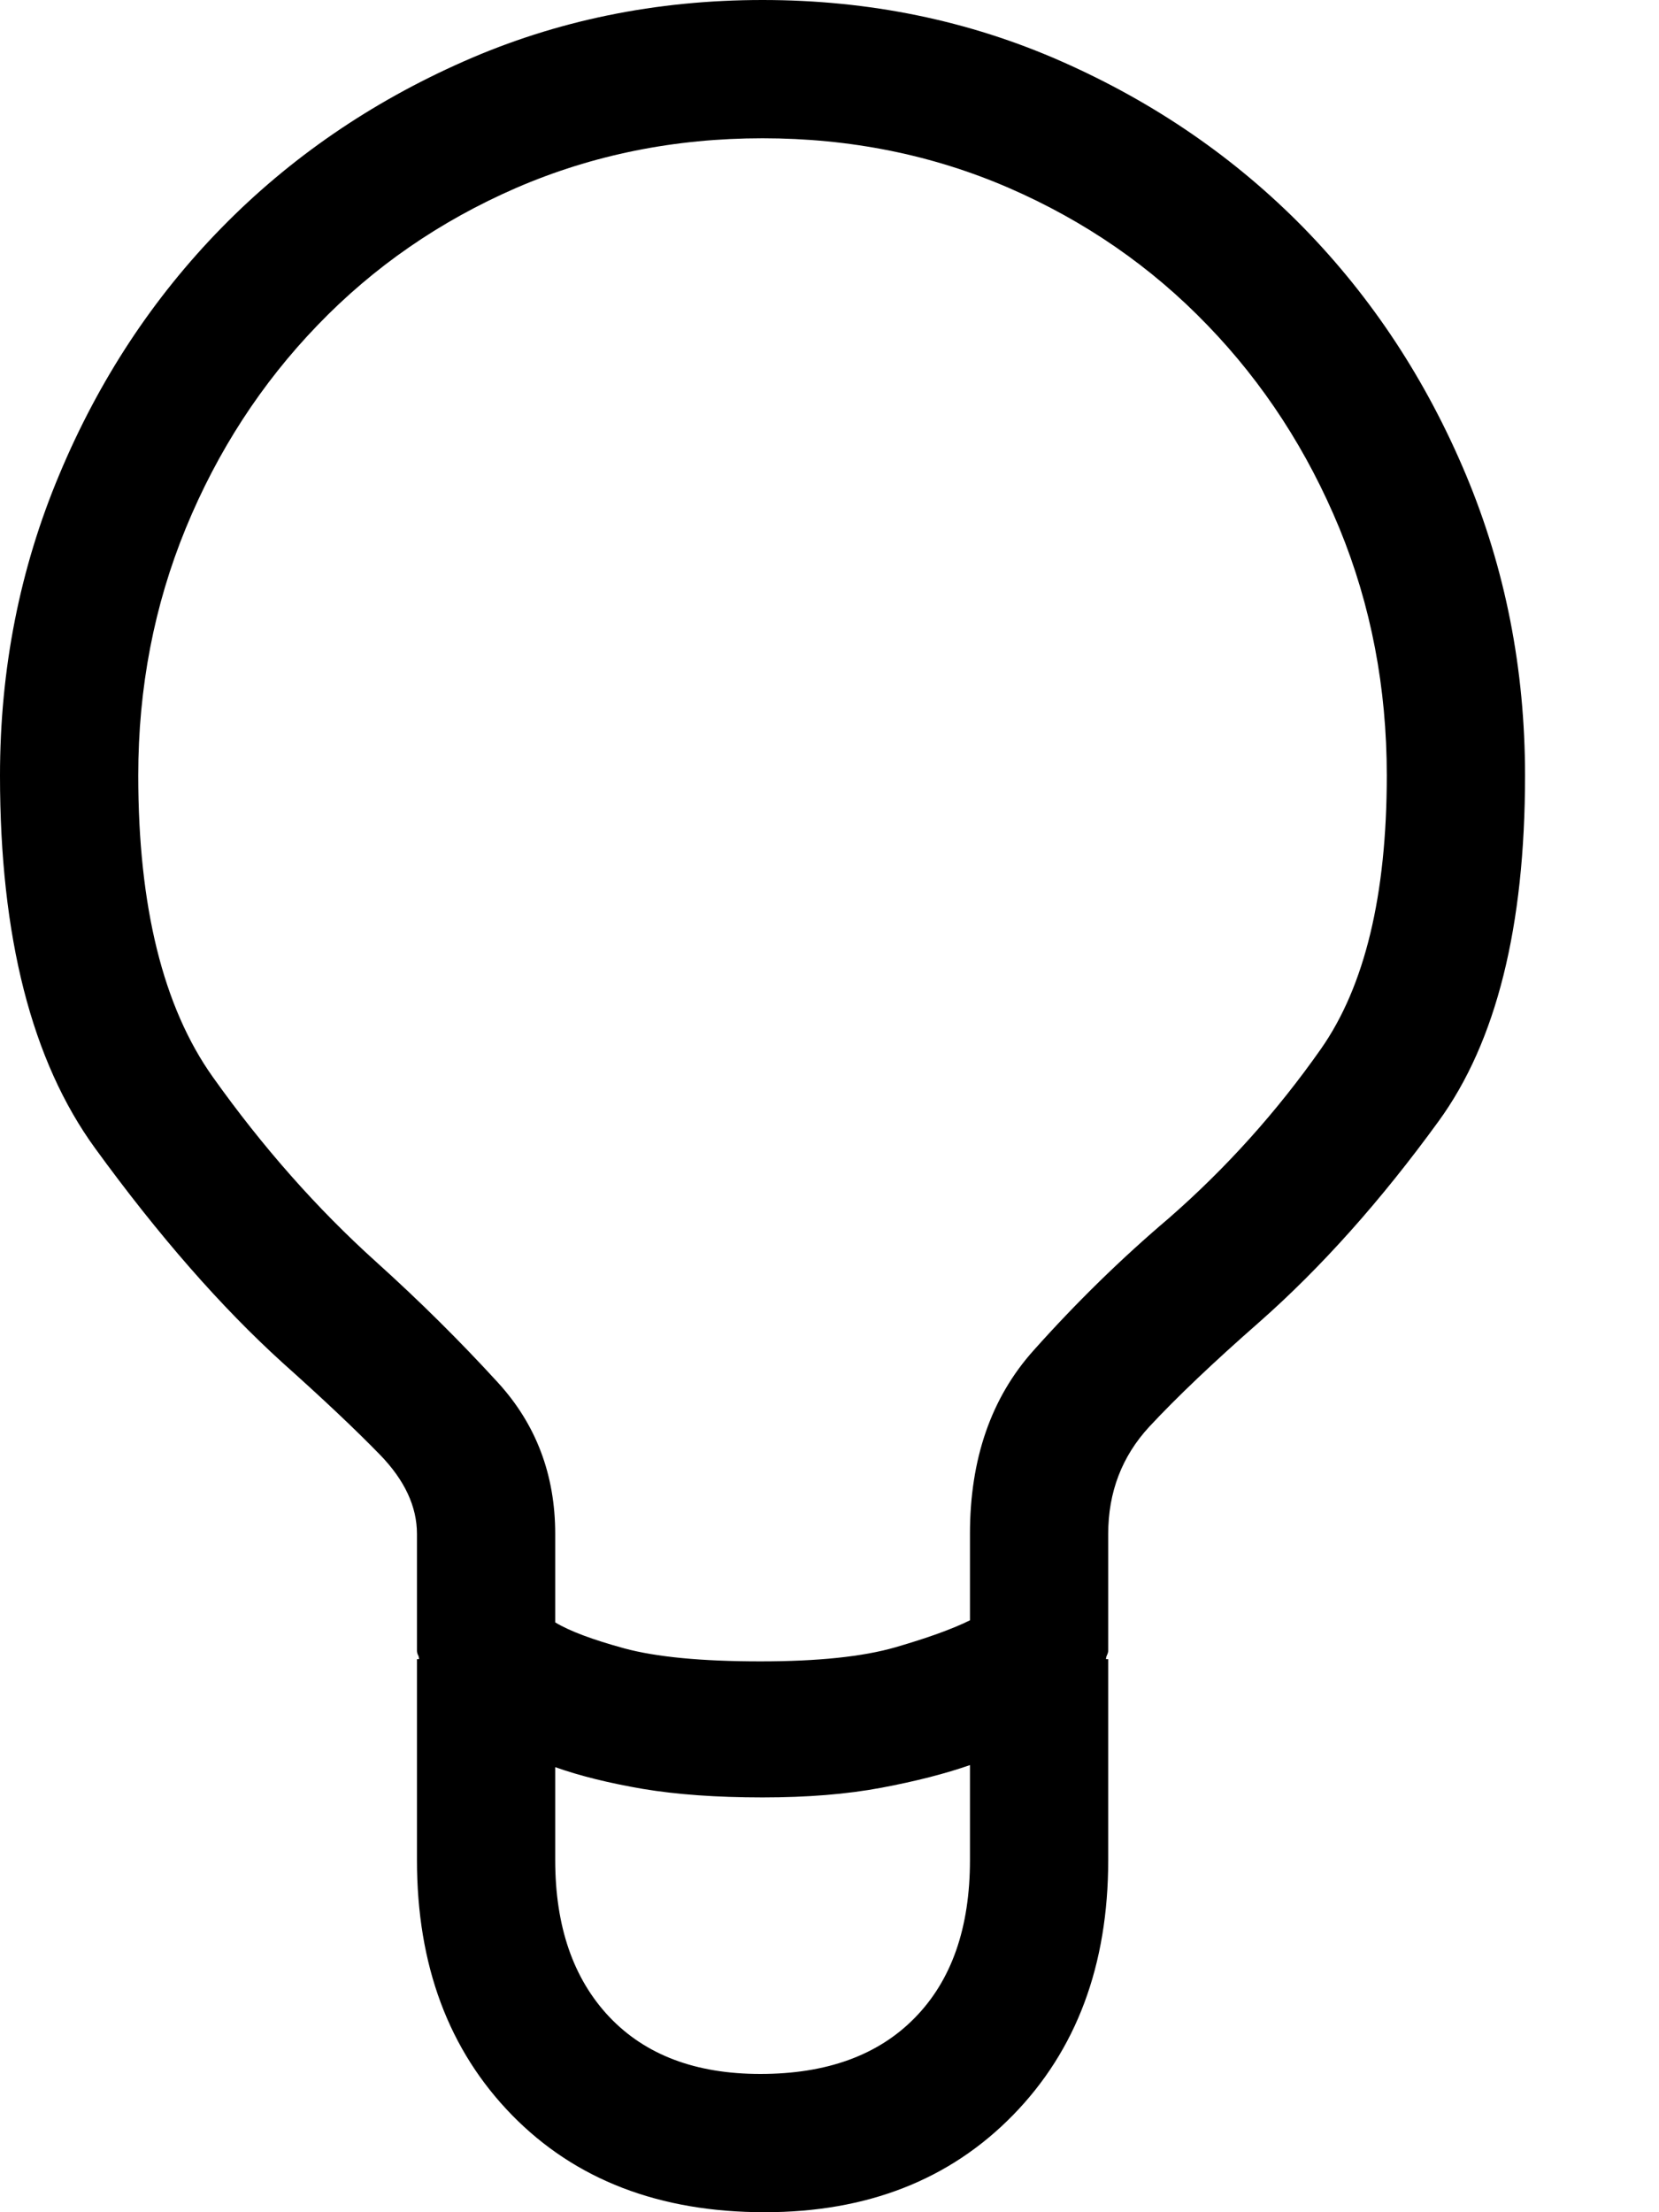 <svg xmlns="http://www.w3.org/2000/svg" width="12" height="16" viewBox="0 0 12 16">
  <path fill="#000000" fill-rule="evenodd" d="M83.516,994 C82.745,994 82.023,994.148 81.352,994.445 C80.68,994.742 80.096,995.143 79.602,995.648 C79.107,996.154 78.716,996.747 78.43,997.43 C78.143,998.112 78,998.839 78,999.609 C78,1000.776 78.229,1001.674 78.688,1002.305 C79.146,1002.935 79.599,1003.453 80.047,1003.859 C80.339,1004.12 80.573,1004.341 80.75,1004.523 C80.927,1004.706 81.016,1004.896 81.016,1005.094 L81.016,1005.938 C81.016,1005.948 81.018,1005.958 81.023,1005.969 C81.029,1005.979 81.031,1005.99 81.031,1006 L81.016,1006 L81.016,1007.453 C81.016,1008.214 81.245,1008.828 81.703,1009.297 C82.161,1009.766 82.771,1010 83.531,1010 C84.271,1010 84.87,1009.766 85.328,1009.297 C85.786,1008.828 86.016,1008.214 86.016,1007.453 L86.016,1006 L86,1006 C86,1005.99 86.003,1005.979 86.008,1005.969 C86.013,1005.958 86.016,1005.948 86.016,1005.938 L86.016,1005.094 C86.016,1004.792 86.115,1004.534 86.312,1004.32 C86.51,1004.107 86.776,1003.854 87.109,1003.562 C87.557,1003.167 87.99,1002.682 88.406,1002.109 C88.823,1001.536 89.031,1000.703 89.031,999.609 C89.031,998.839 88.888,998.112 88.602,997.43 C88.315,996.747 87.924,996.154 87.43,995.648 C86.935,995.143 86.352,994.742 85.68,994.445 C85.008,994.148 84.286,994 83.516,994 Z M83.5,1009 C83.031,1009 82.667,1008.862 82.406,1008.586 C82.146,1008.31 82.016,1007.932 82.016,1007.453 L82.016,1006.781 C82.193,1006.844 82.404,1006.896 82.648,1006.938 C82.893,1006.979 83.182,1007 83.516,1007 C83.839,1007 84.125,1006.977 84.375,1006.93 C84.625,1006.883 84.839,1006.828 85.016,1006.766 L85.016,1007.453 C85.016,1007.943 84.883,1008.323 84.617,1008.594 C84.352,1008.865 83.979,1009 83.5,1009 Z M86.453,1002.812 C86.109,1003.104 85.784,1003.422 85.477,1003.766 C85.169,1004.109 85.016,1004.552 85.016,1005.094 L85.016,1005.719 C84.891,1005.781 84.711,1005.846 84.477,1005.914 C84.242,1005.982 83.917,1006.016 83.5,1006.016 C83.073,1006.016 82.745,1005.984 82.516,1005.922 C82.286,1005.859 82.12,1005.797 82.016,1005.734 L82.016,1005.094 C82.016,1004.667 81.878,1004.302 81.602,1004 C81.326,1003.698 81.031,1003.406 80.719,1003.125 C80.292,1002.74 79.898,1002.294 79.539,1001.789 C79.18,1001.284 79,1000.557 79,999.609 C79,998.974 79.115,998.378 79.344,997.82 C79.573,997.263 79.891,996.773 80.297,996.352 C80.703,995.93 81.182,995.599 81.734,995.359 C82.286,995.12 82.88,995 83.516,995 C84.151,995 84.745,995.12 85.297,995.359 C85.849,995.599 86.328,995.93 86.734,996.352 C87.141,996.773 87.458,997.263 87.688,997.82 C87.917,998.378 88.031,998.974 88.031,999.609 C88.031,1000.474 87.872,1001.133 87.555,1001.586 C87.237,1002.039 86.87,1002.448 86.453,1002.812 Z" transform="translate(-78 -994)"/>
</svg>

